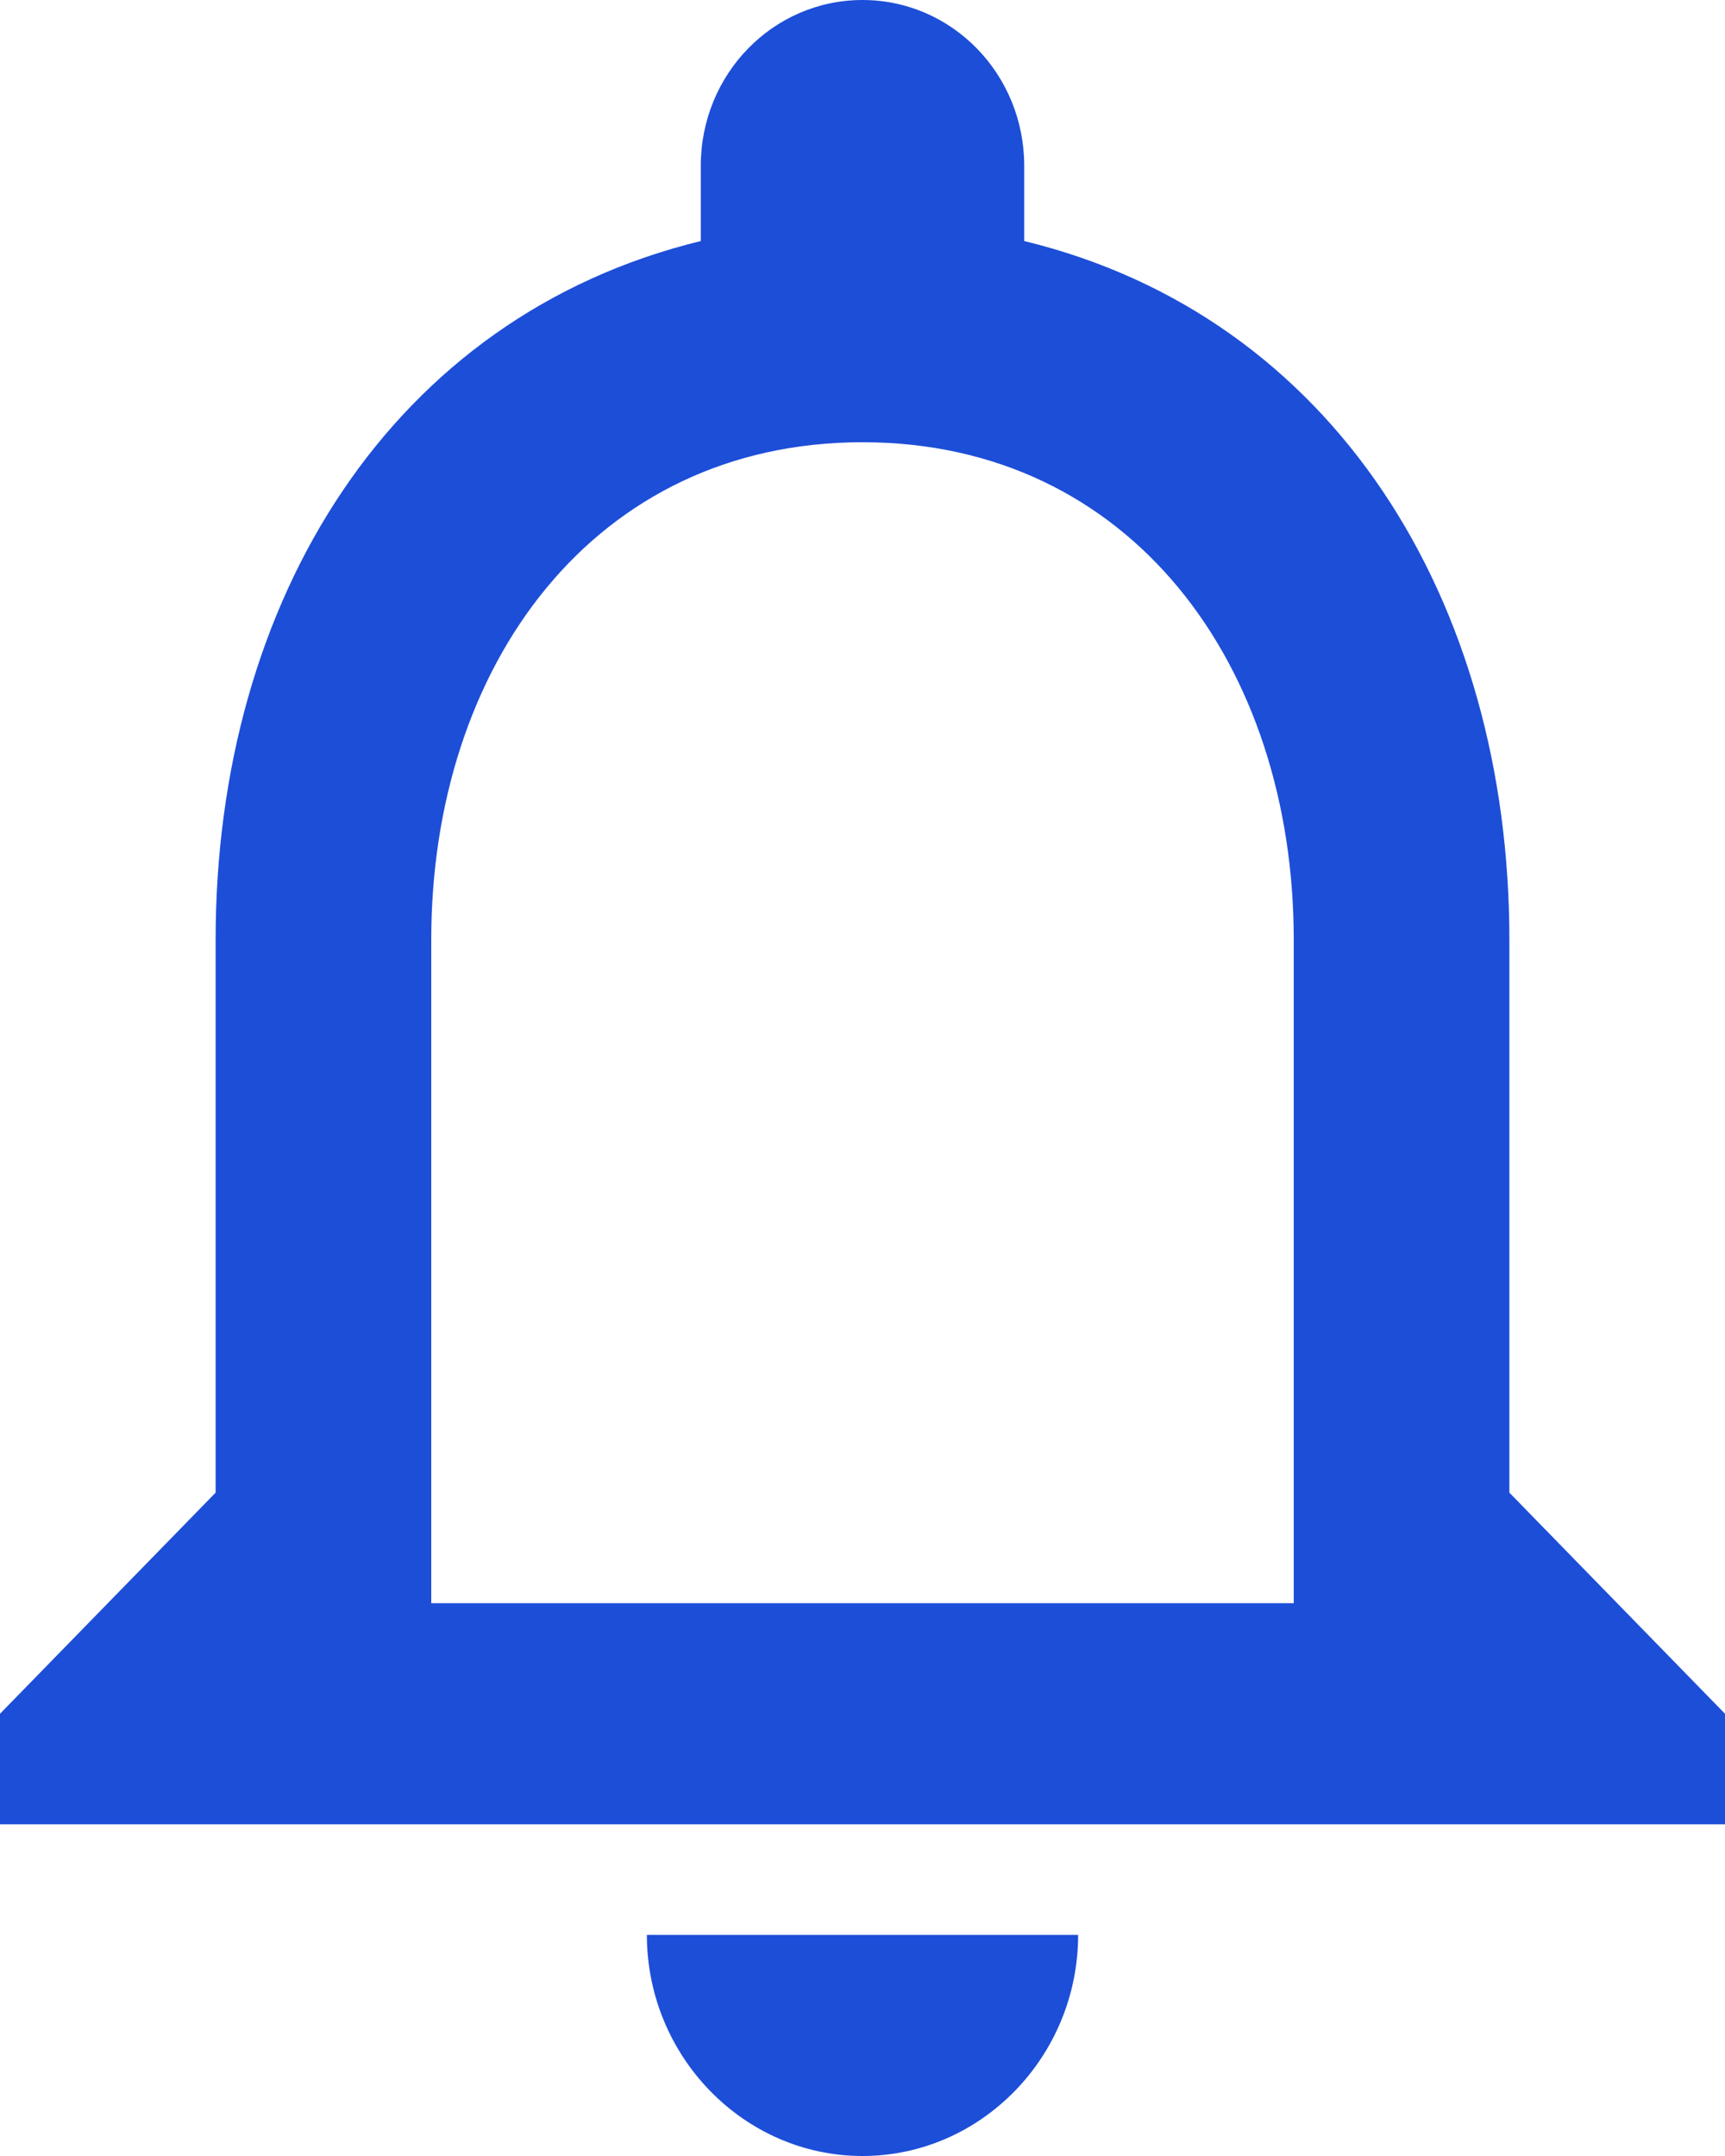 <svg width="20" height="25" viewBox="0 0 20 25" fill="none" xmlns="http://www.w3.org/2000/svg">
<path d="M10 25C11.375 25 12.5 23.846 12.5 22.436H7.5C7.5 23.846 8.625 25 10 25ZM17.5 17.308V10.897C17.5 6.962 15.463 3.667 11.875 2.795V1.923C11.875 0.859 11.037 0 10 0C8.963 0 8.125 0.859 8.125 1.923V2.795C4.55 3.667 2.5 6.949 2.5 10.897V17.308L0 19.872V21.154H20V19.872L17.5 17.308ZM15 18.59H5V10.897C5 7.718 6.888 5.128 10 5.128C13.113 5.128 15 7.718 15 10.897V18.59Z" fill="#1d4ed8"/>
</svg>
